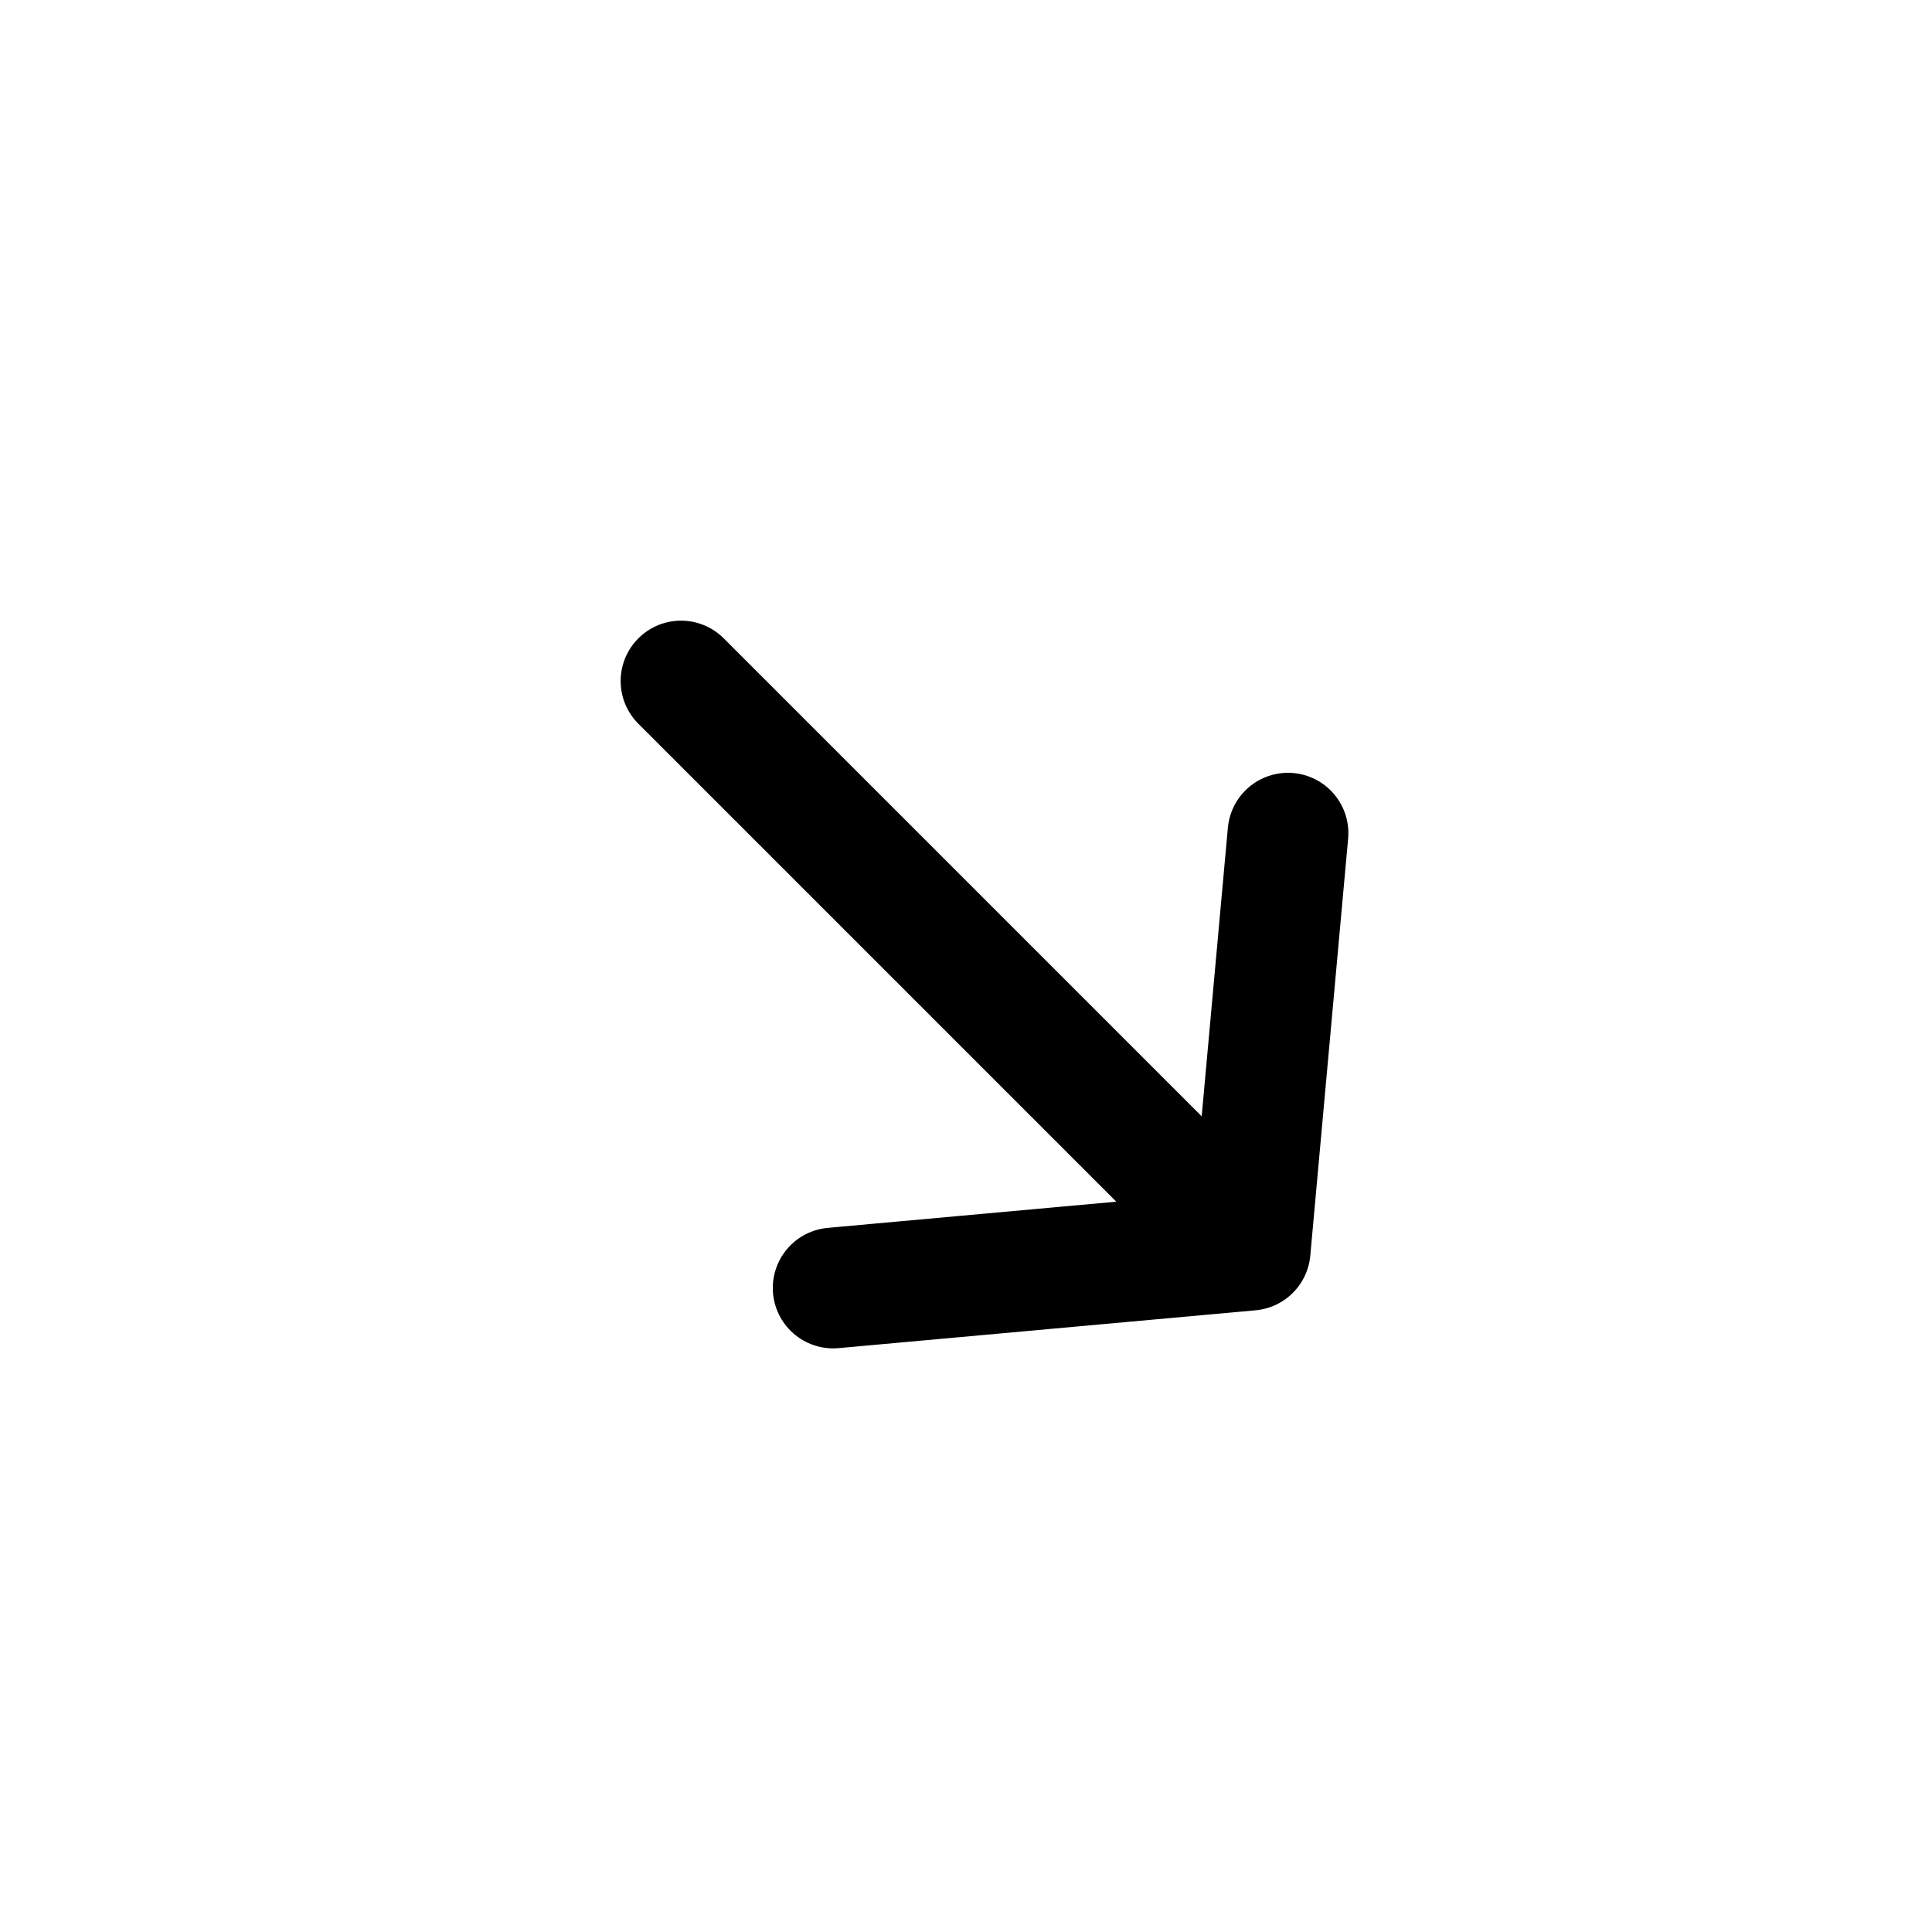 <svg width="24" height="24" viewBox="0 0 24 24" fill="none" xmlns="http://www.w3.org/2000/svg"
	xmlns:xlink="http://www.w3.org/1999/xlink">


	<path id="icon" d="M10.35 16L15.53 15.53L16 10.35M15.53 15.53L8.46 8.46" stroke="currentColor"
		stroke-opacity="1" stroke-width="1.5" stroke-linejoin="round" stroke-linecap="round" />
</svg>